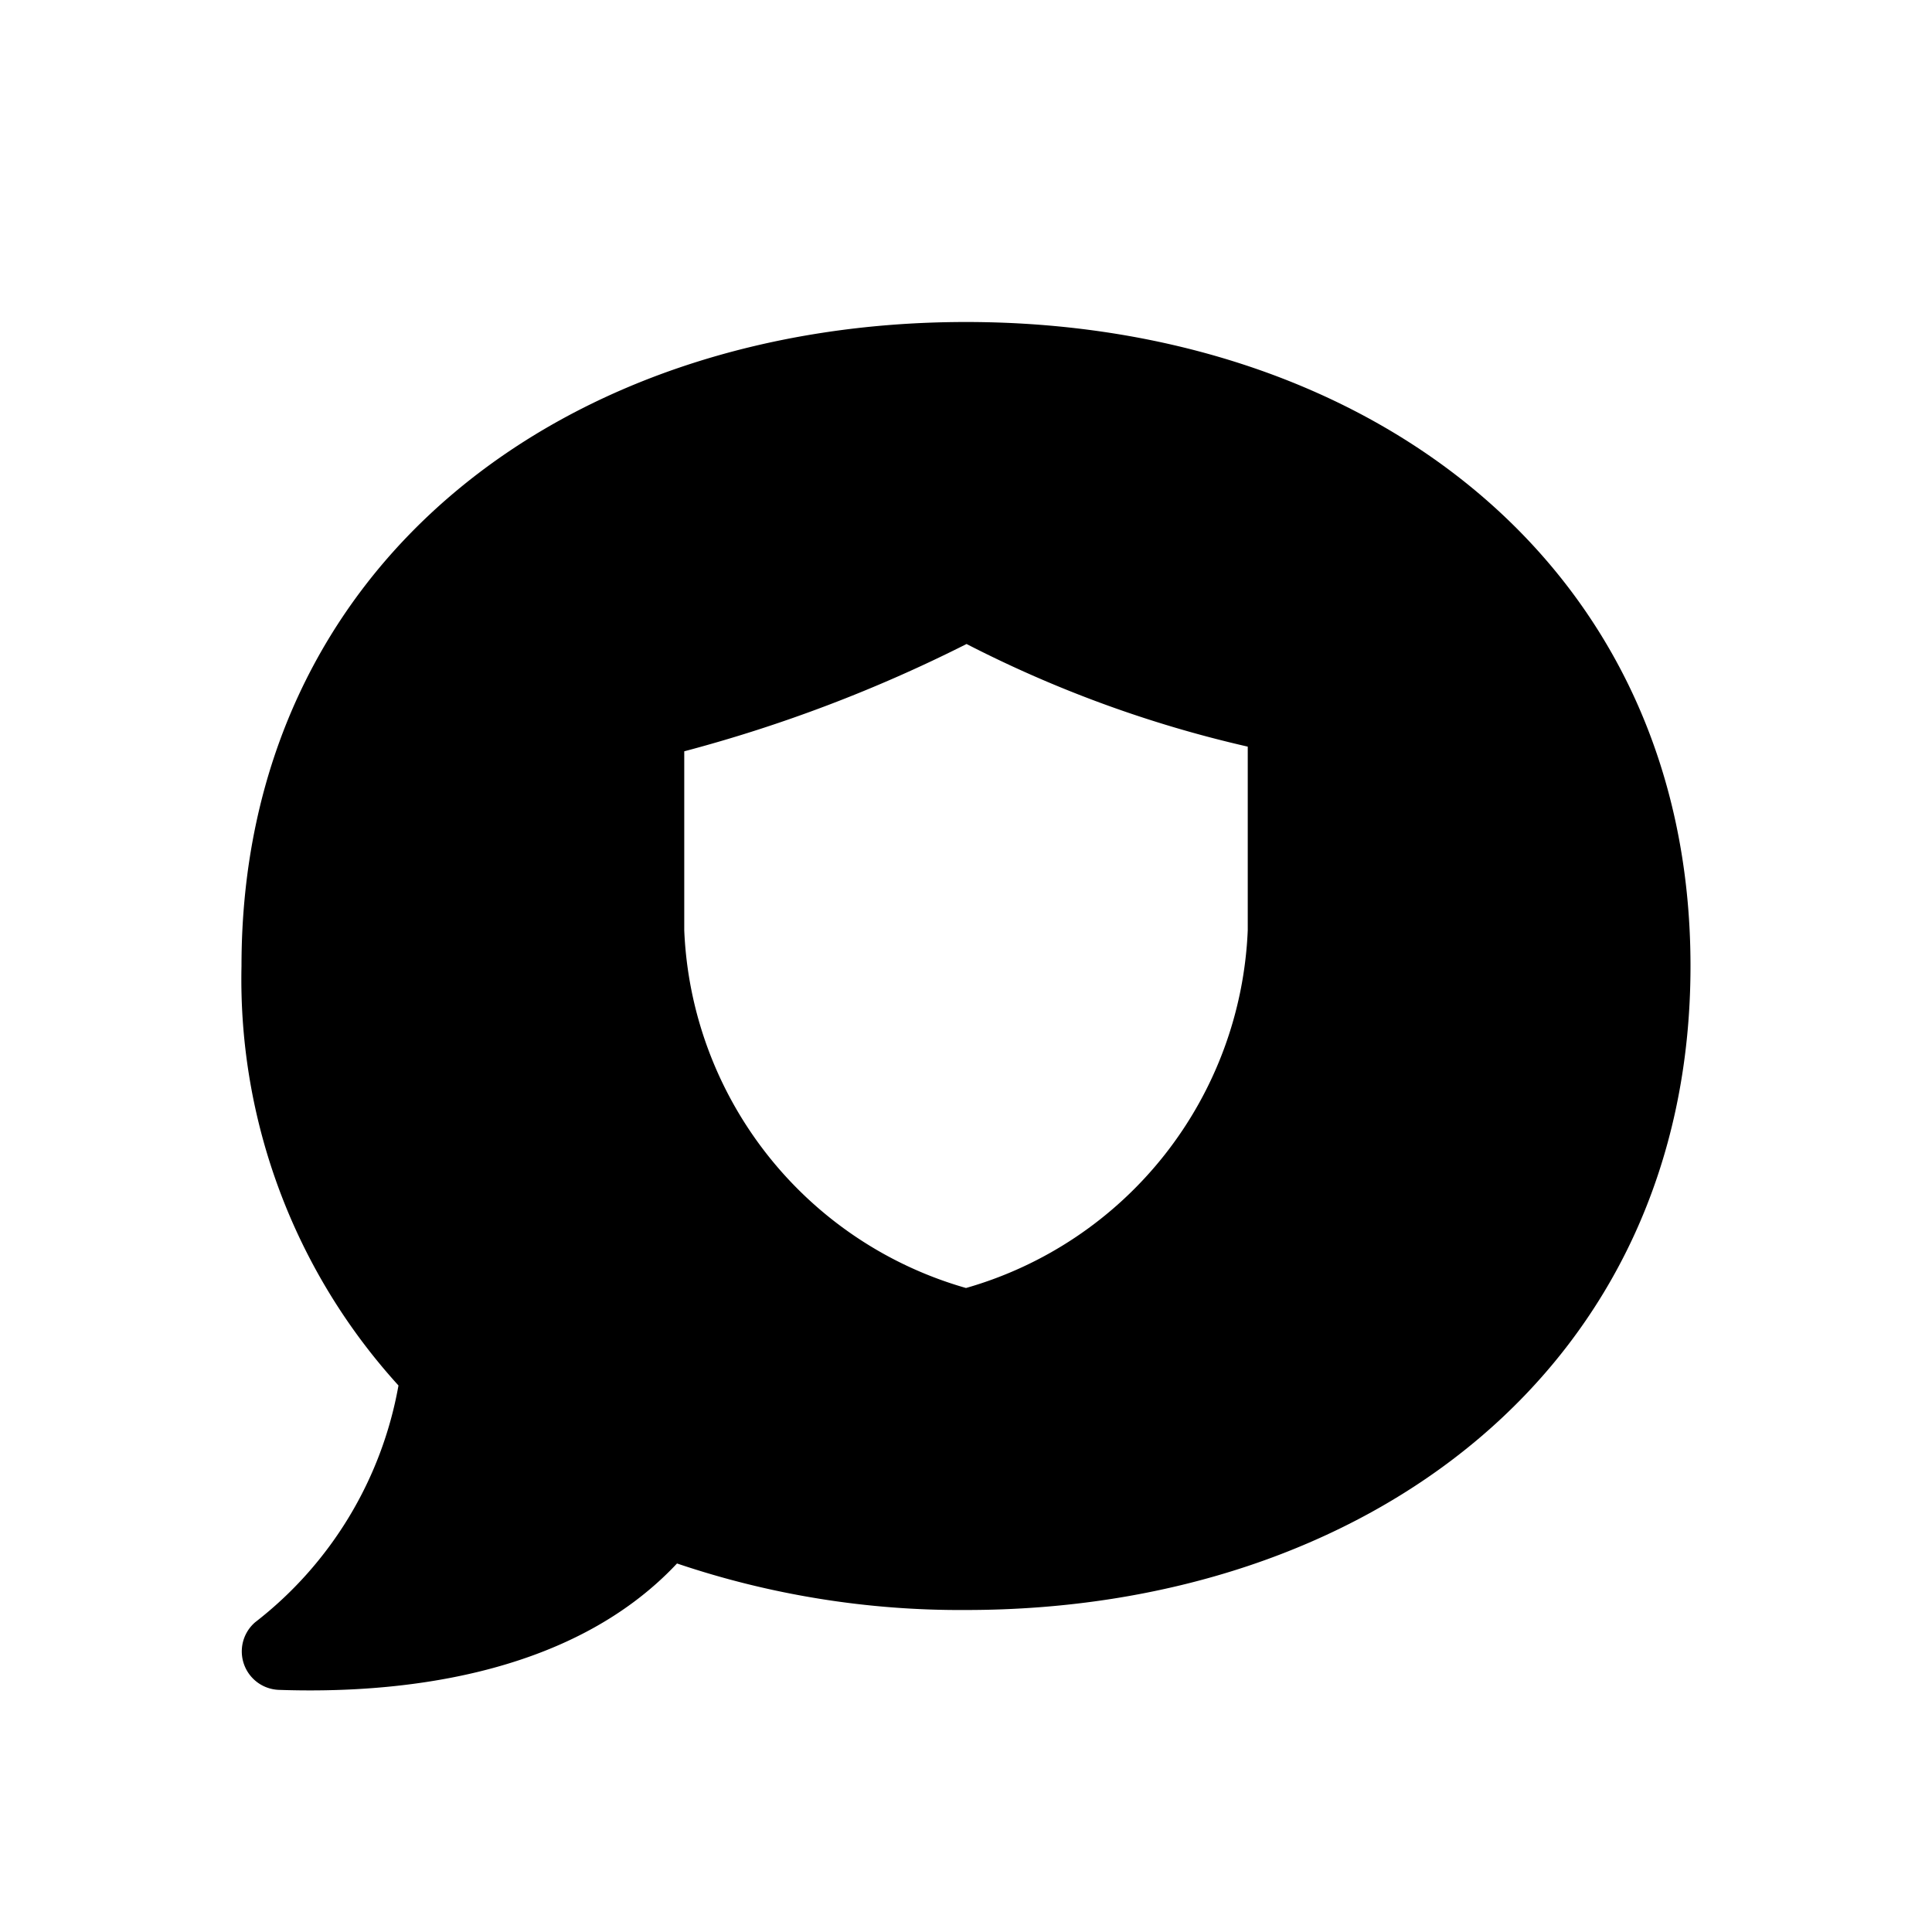 <svg xmlns="http://www.w3.org/2000/svg" width="24" height="24" viewBox="0 0 24 24">
    <path d="M12,4C7.03,4,3,7,3,12a7.5,7.5,0,0,0,1.95,5.211,4.778,4.778,0,0,1-1.78,2.941.478.478,0,0,0,.29.84c1.42.05,3.61-.14,4.95-1.57A10.985,10.985,0,0,0,12,20c4.97,0,9-3,9-8S16.97,4,12,4Zm3.5,7.556A4.83,4.83,0,0,1,12,16a4.83,4.83,0,0,1-3.5-4.444V9.333A18,18,0,0,0,12.007,8,14.874,14.874,0,0,0,15.5,9.275Z"/>
</svg>